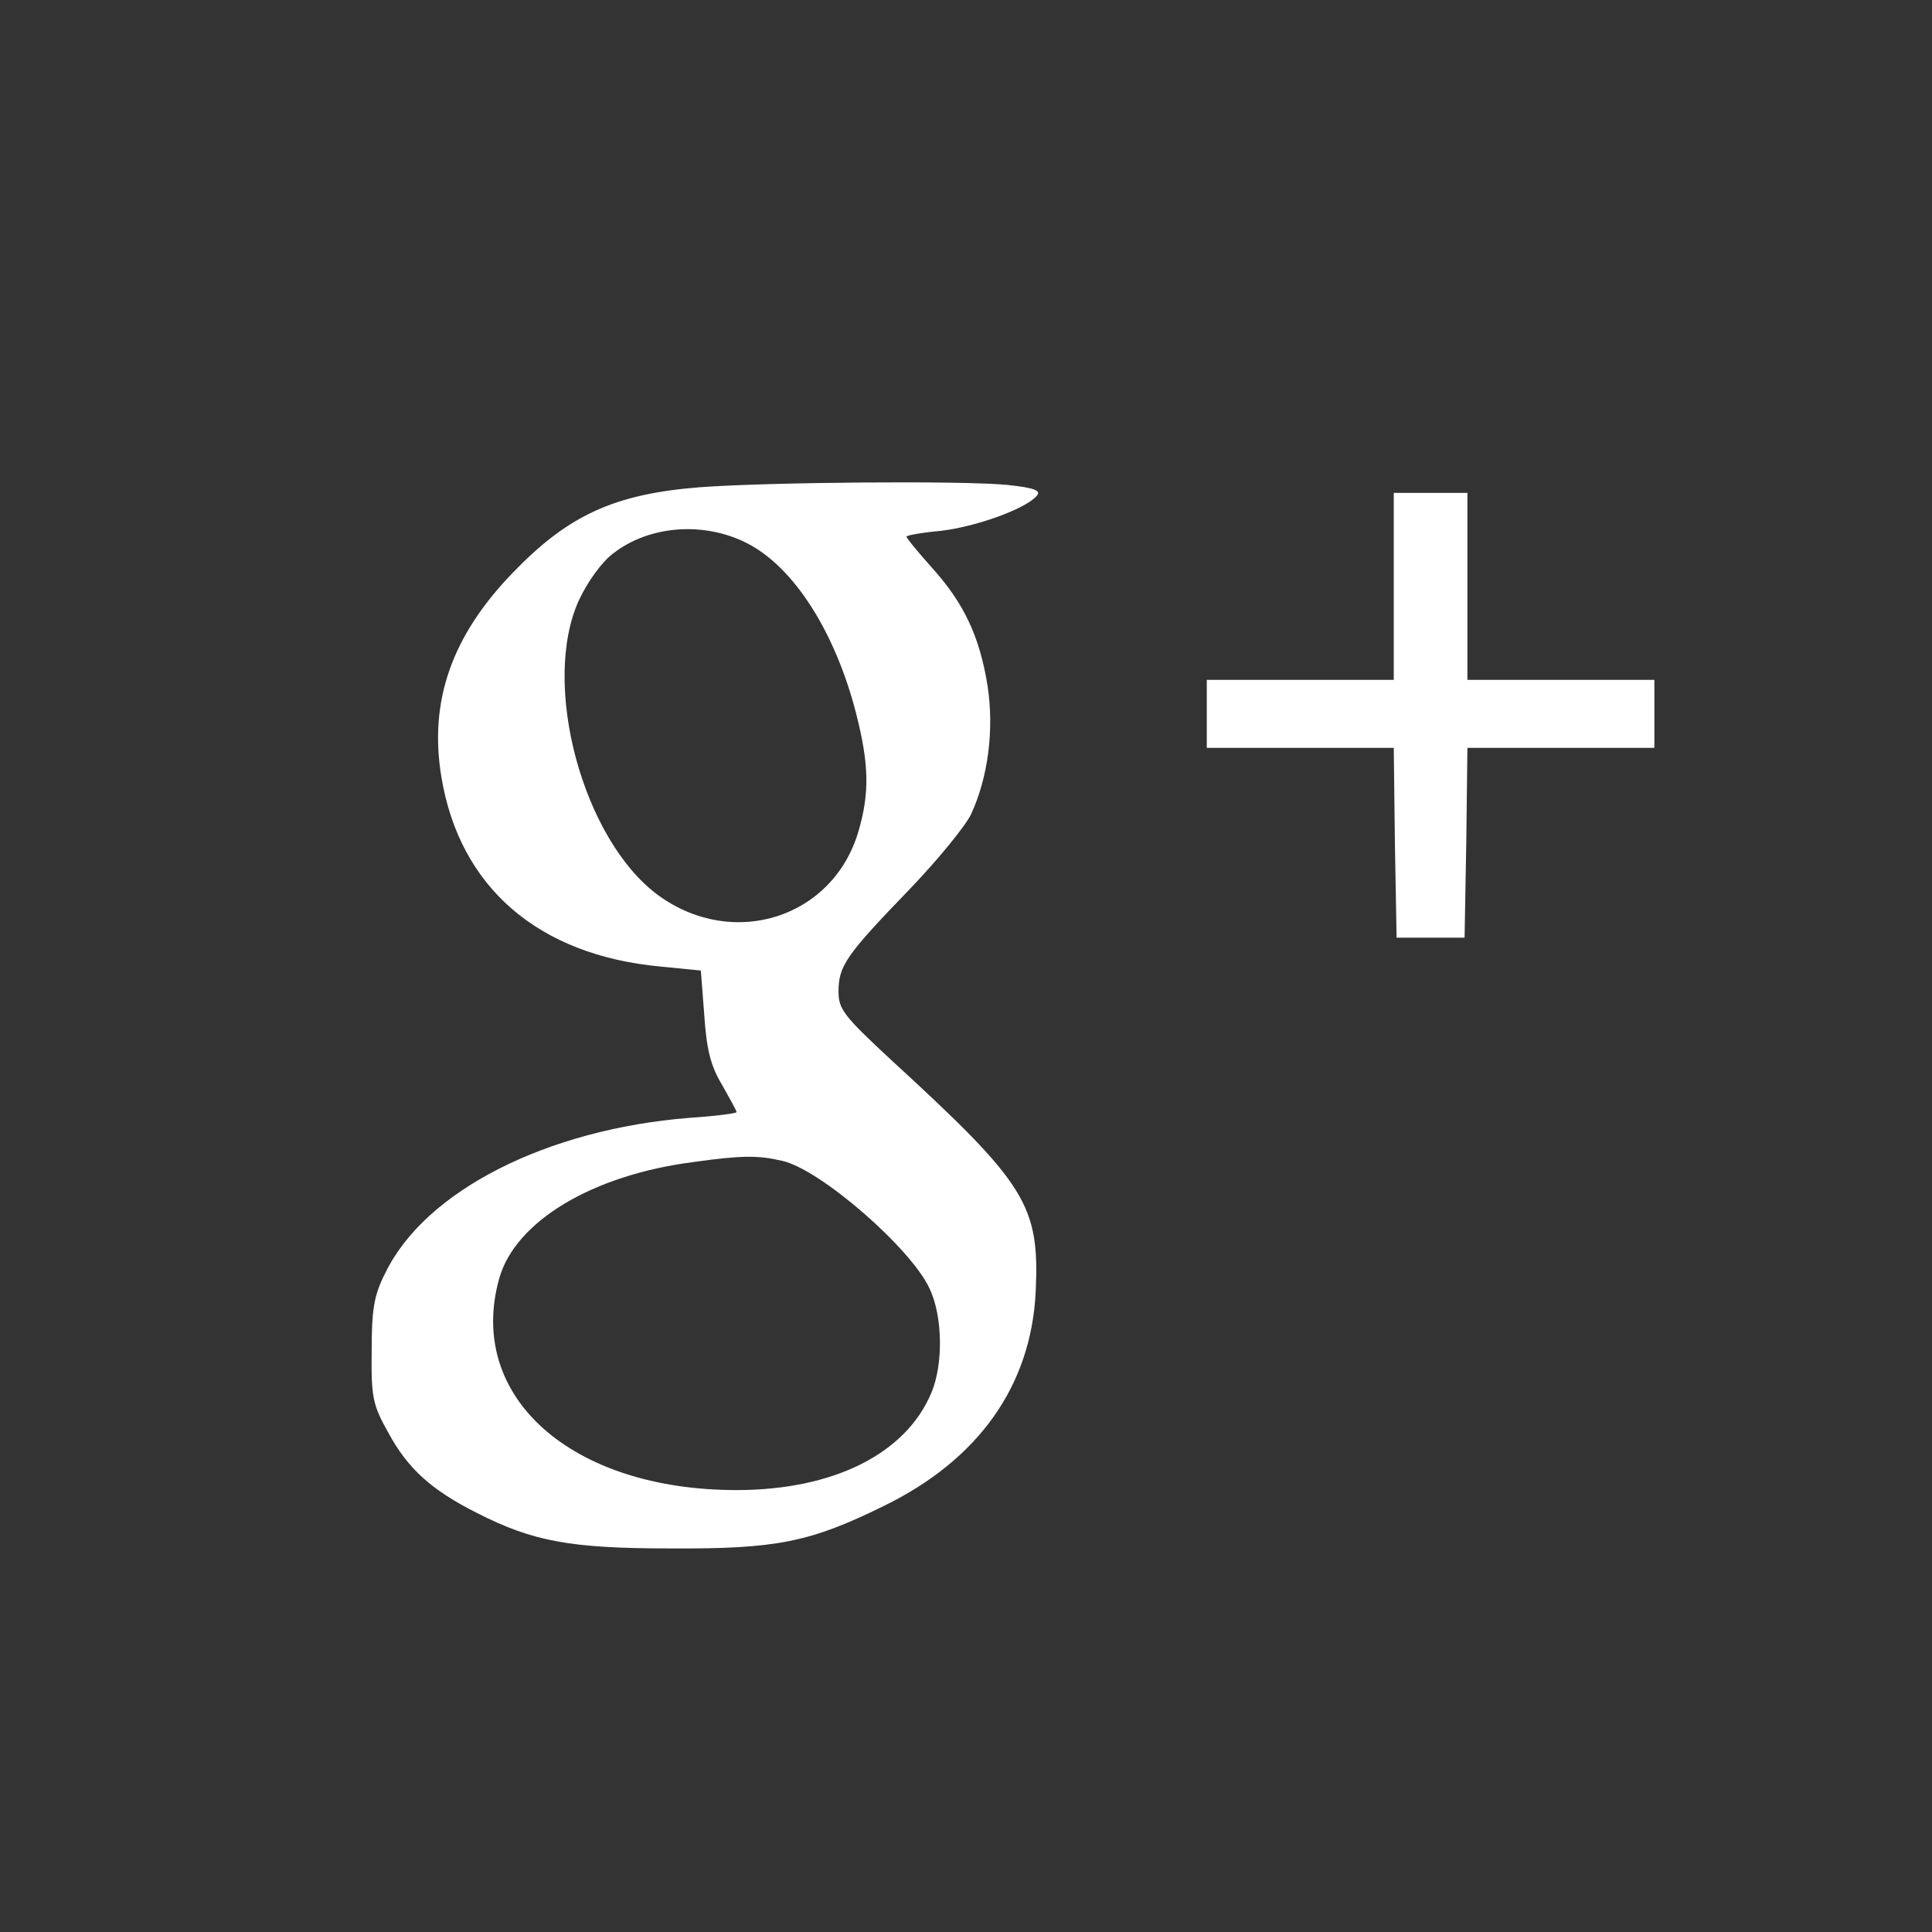 <?xml version="1.0" standalone="no"?>
<!DOCTYPE svg PUBLIC "-//W3C//DTD SVG 20010904//EN"
 "http://www.w3.org/TR/2001/REC-SVG-20010904/DTD/svg10.dtd">
<svg version="1.0" xmlns="http://www.w3.org/2000/svg"
 width="341pt" height="341pt" viewBox="0 0 341 341"
 preserveAspectRatio="xMidYMid meet">
<rect x="0" y="0" width="341" height="341" fill="#333333" stroke="none"/>
<g transform="translate(0,341) scale(0.1,-0.1)"
fill="#FFFFFF" stroke="none">
<path d="M1235 2550 c-152 -12 -233 -50 -331 -152 -107 -111 -147 -226 -125
-359 32 -195 171 -315 387 -335 l71 -7 6 -78 c4 -60 11 -90 31 -123 14 -25 26
-46 26 -49 0 -2 -37 -7 -83 -10 -252 -20 -467 -129 -537 -274 -20 -39 -24 -64
-24 -138 -1 -81 2 -95 29 -143 35 -65 77 -102 156 -142 100 -51 166 -63 344
-63 186 -1 245 11 375 75 168 82 260 213 268 378 7 153 -16 190 -256 410 -83
77 -92 89 -92 120 0 45 13 64 125 180 50 52 99 112 109 133 30 65 41 149 29
227 -14 86 -41 145 -99 209 -24 27 -44 51 -44 54 0 2 27 7 60 10 62 7 151 39
170 62 8 9 -4 14 -51 19 -78 8 -425 5 -544 -4z m84 -99 c82 -42 155 -156 192
-300 23 -90 24 -141 4 -209 -45 -152 -220 -208 -352 -113 -134 97 -209 374
-141 522 15 32 40 67 60 82 64 50 161 57 237 18z m62 -1090 c67 -15 228 -155
260 -226 23 -49 24 -133 3 -183 -45 -108 -173 -172 -344 -172 -292 0 -477 165
-419 373 28 101 164 183 343 206 85 12 115 12 157 2z"/>
<path d="M2460 2375 l0 -165 -165 0 -165 0 0 -60 0 -60 165 0 165 0 2 -167 3
-168 60 0 60 0 3 168 2 167 165 0 165 0 0 60 0 60 -165 0 -165 0 0 165 0 165
-65 0 -65 0 0 -165z"/>
</g>
</svg>
